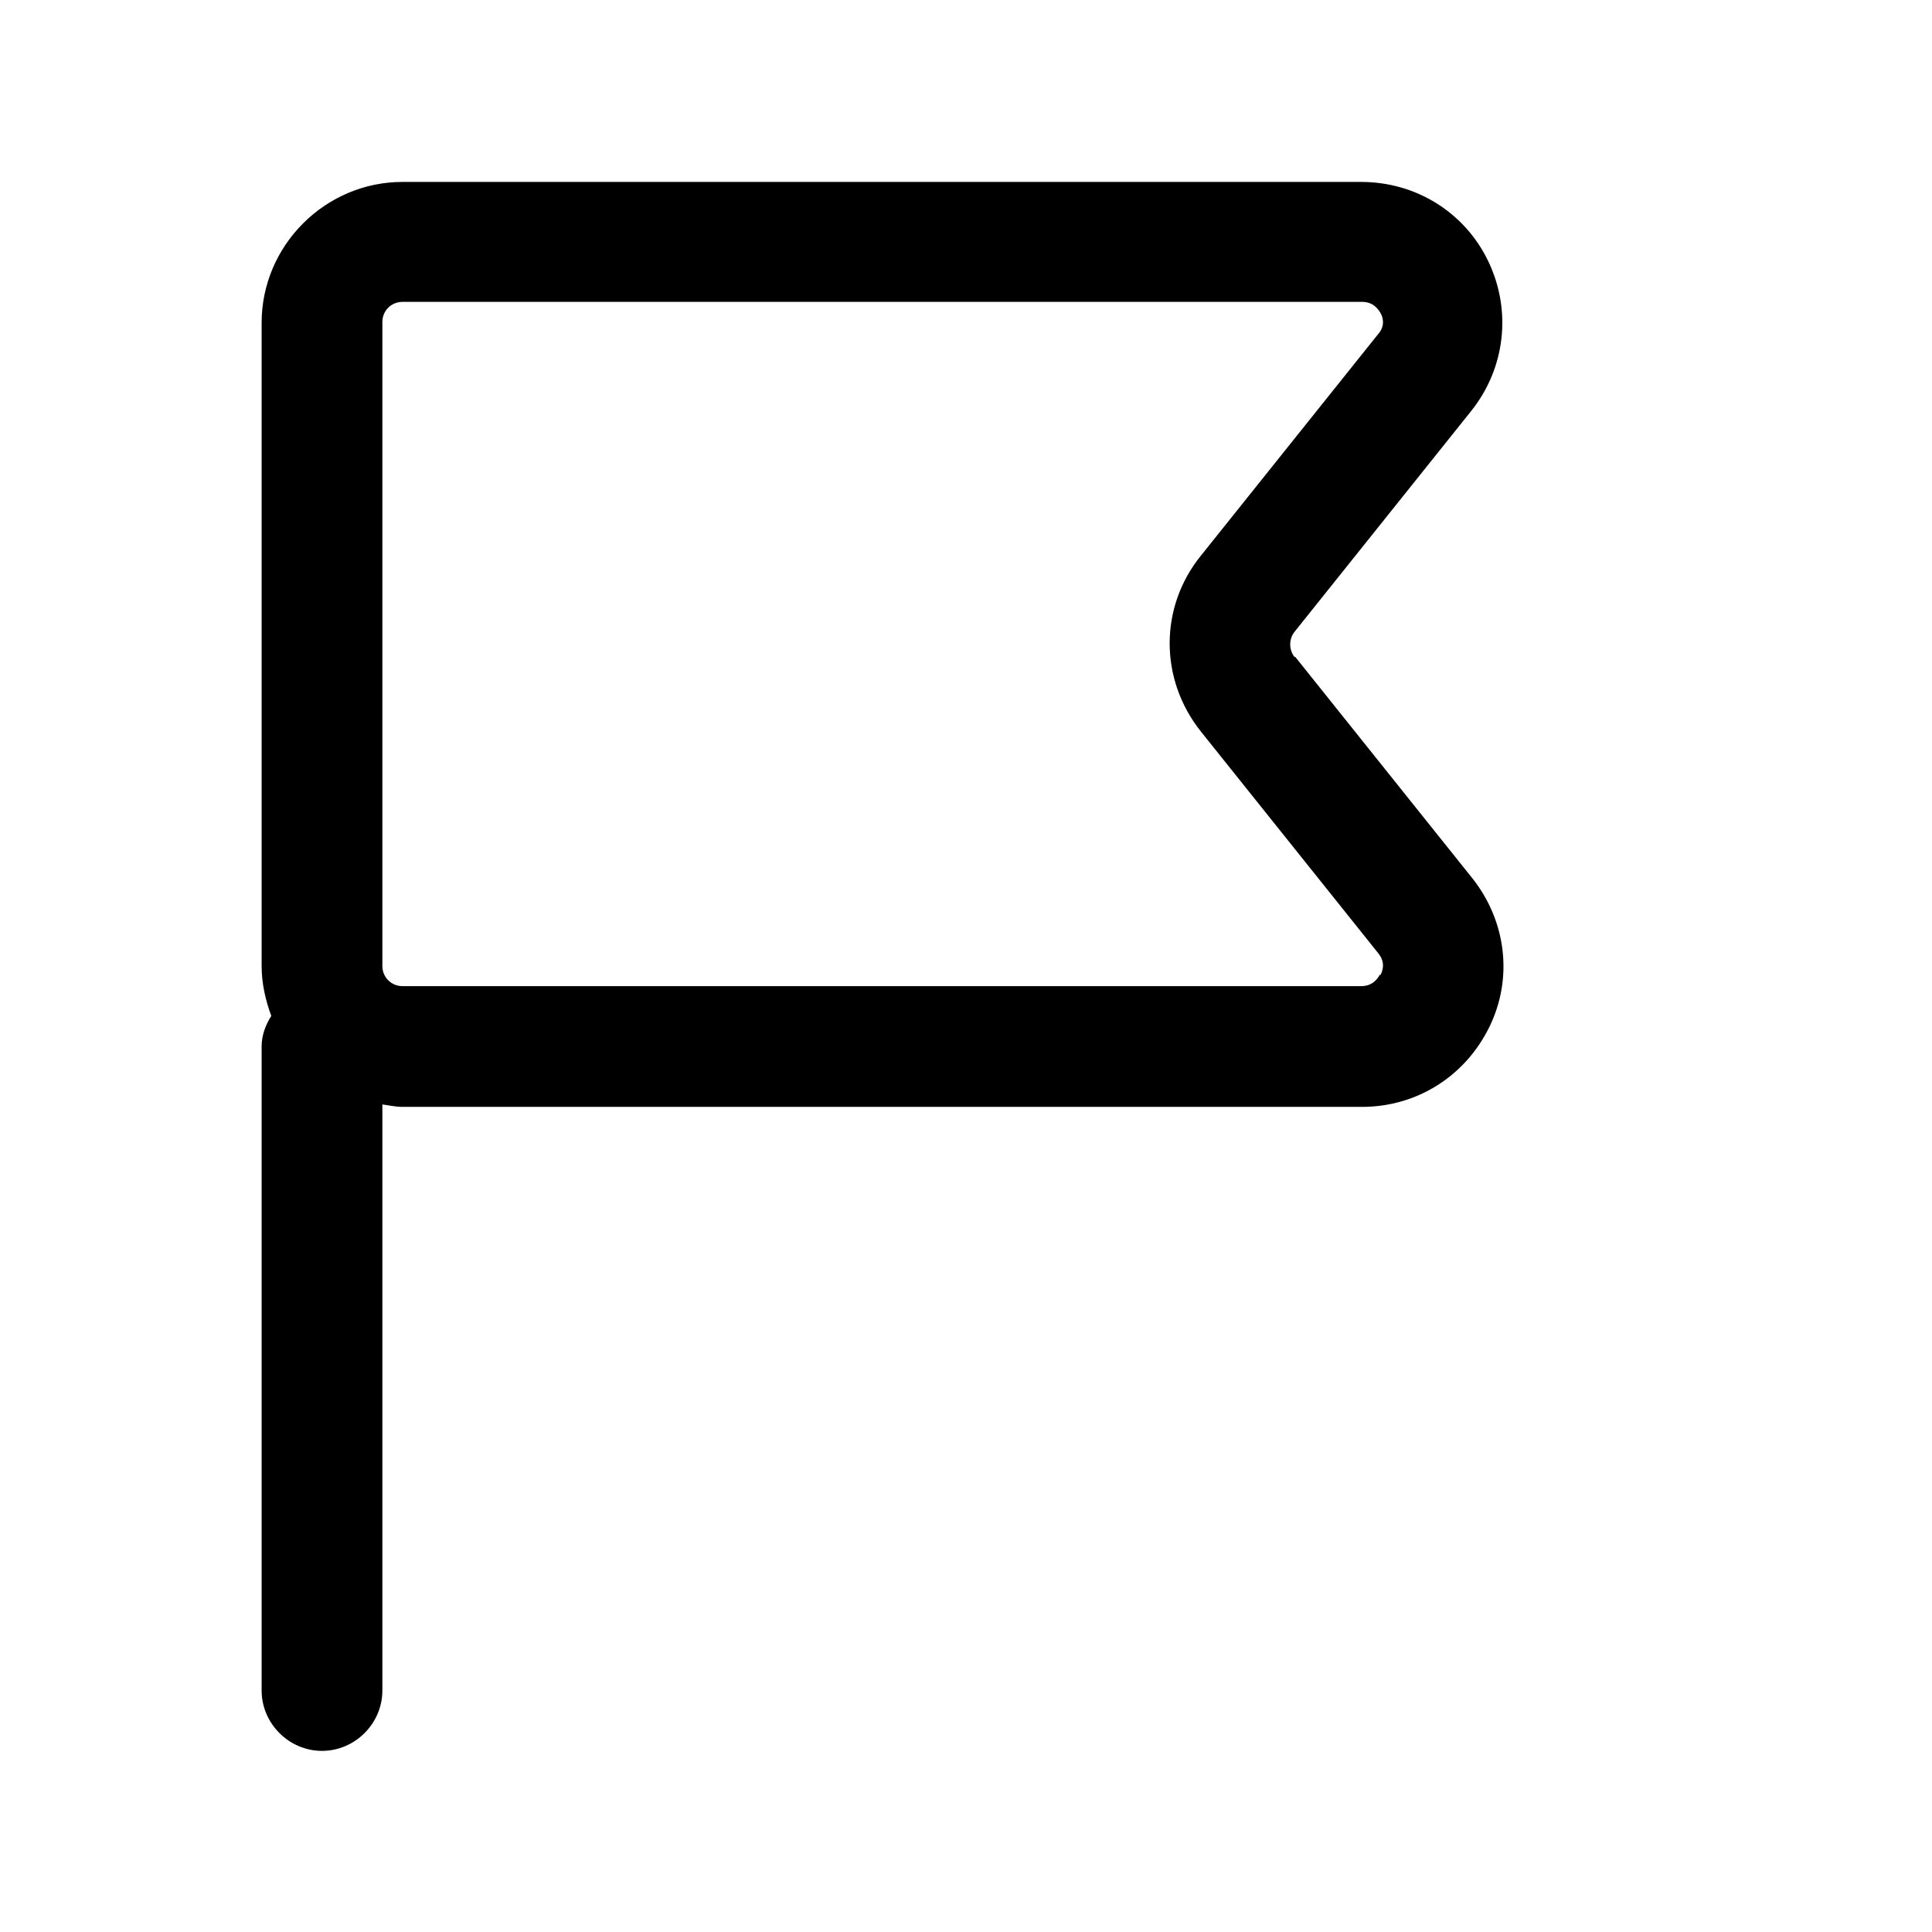 <svg width="24" height="24" viewBox="0 0 24 24" fill="none" xmlns="http://www.w3.org/2000/svg">
<path d="M16.08 8.16C16.01 8.07 16.01 7.94 16.08 7.85L18.28 5.1C18.7 4.57 18.78 3.86 18.49 3.25C18.2 2.64 17.59 2.26 16.91 2.26H5C4.04 2.26 3.25 3.05 3.25 4.01V12C3.25 12.22 3.3 12.43 3.37 12.62C3.3 12.73 3.25 12.86 3.25 13V21C3.25 21.41 3.59 21.75 4 21.75C4.41 21.75 4.75 21.41 4.75 21V13.72C4.83 13.73 4.91 13.75 5 13.75H16.92C17.6 13.75 18.2 13.37 18.5 12.76C18.8 12.15 18.71 11.44 18.29 10.91L16.09 8.16H16.08ZM17.14 12.11C17.11 12.16 17.05 12.25 16.91 12.25H5C4.86 12.25 4.75 12.14 4.75 12V4C4.75 3.86 4.86 3.75 5 3.75H16.92C17.06 3.75 17.12 3.84 17.15 3.89C17.18 3.94 17.21 4.05 17.12 4.15L14.92 6.9C14.4 7.54 14.4 8.44 14.92 9.09L17.12 11.84C17.21 11.95 17.18 12.05 17.15 12.11H17.14Z" fill="black"/>
</svg>
